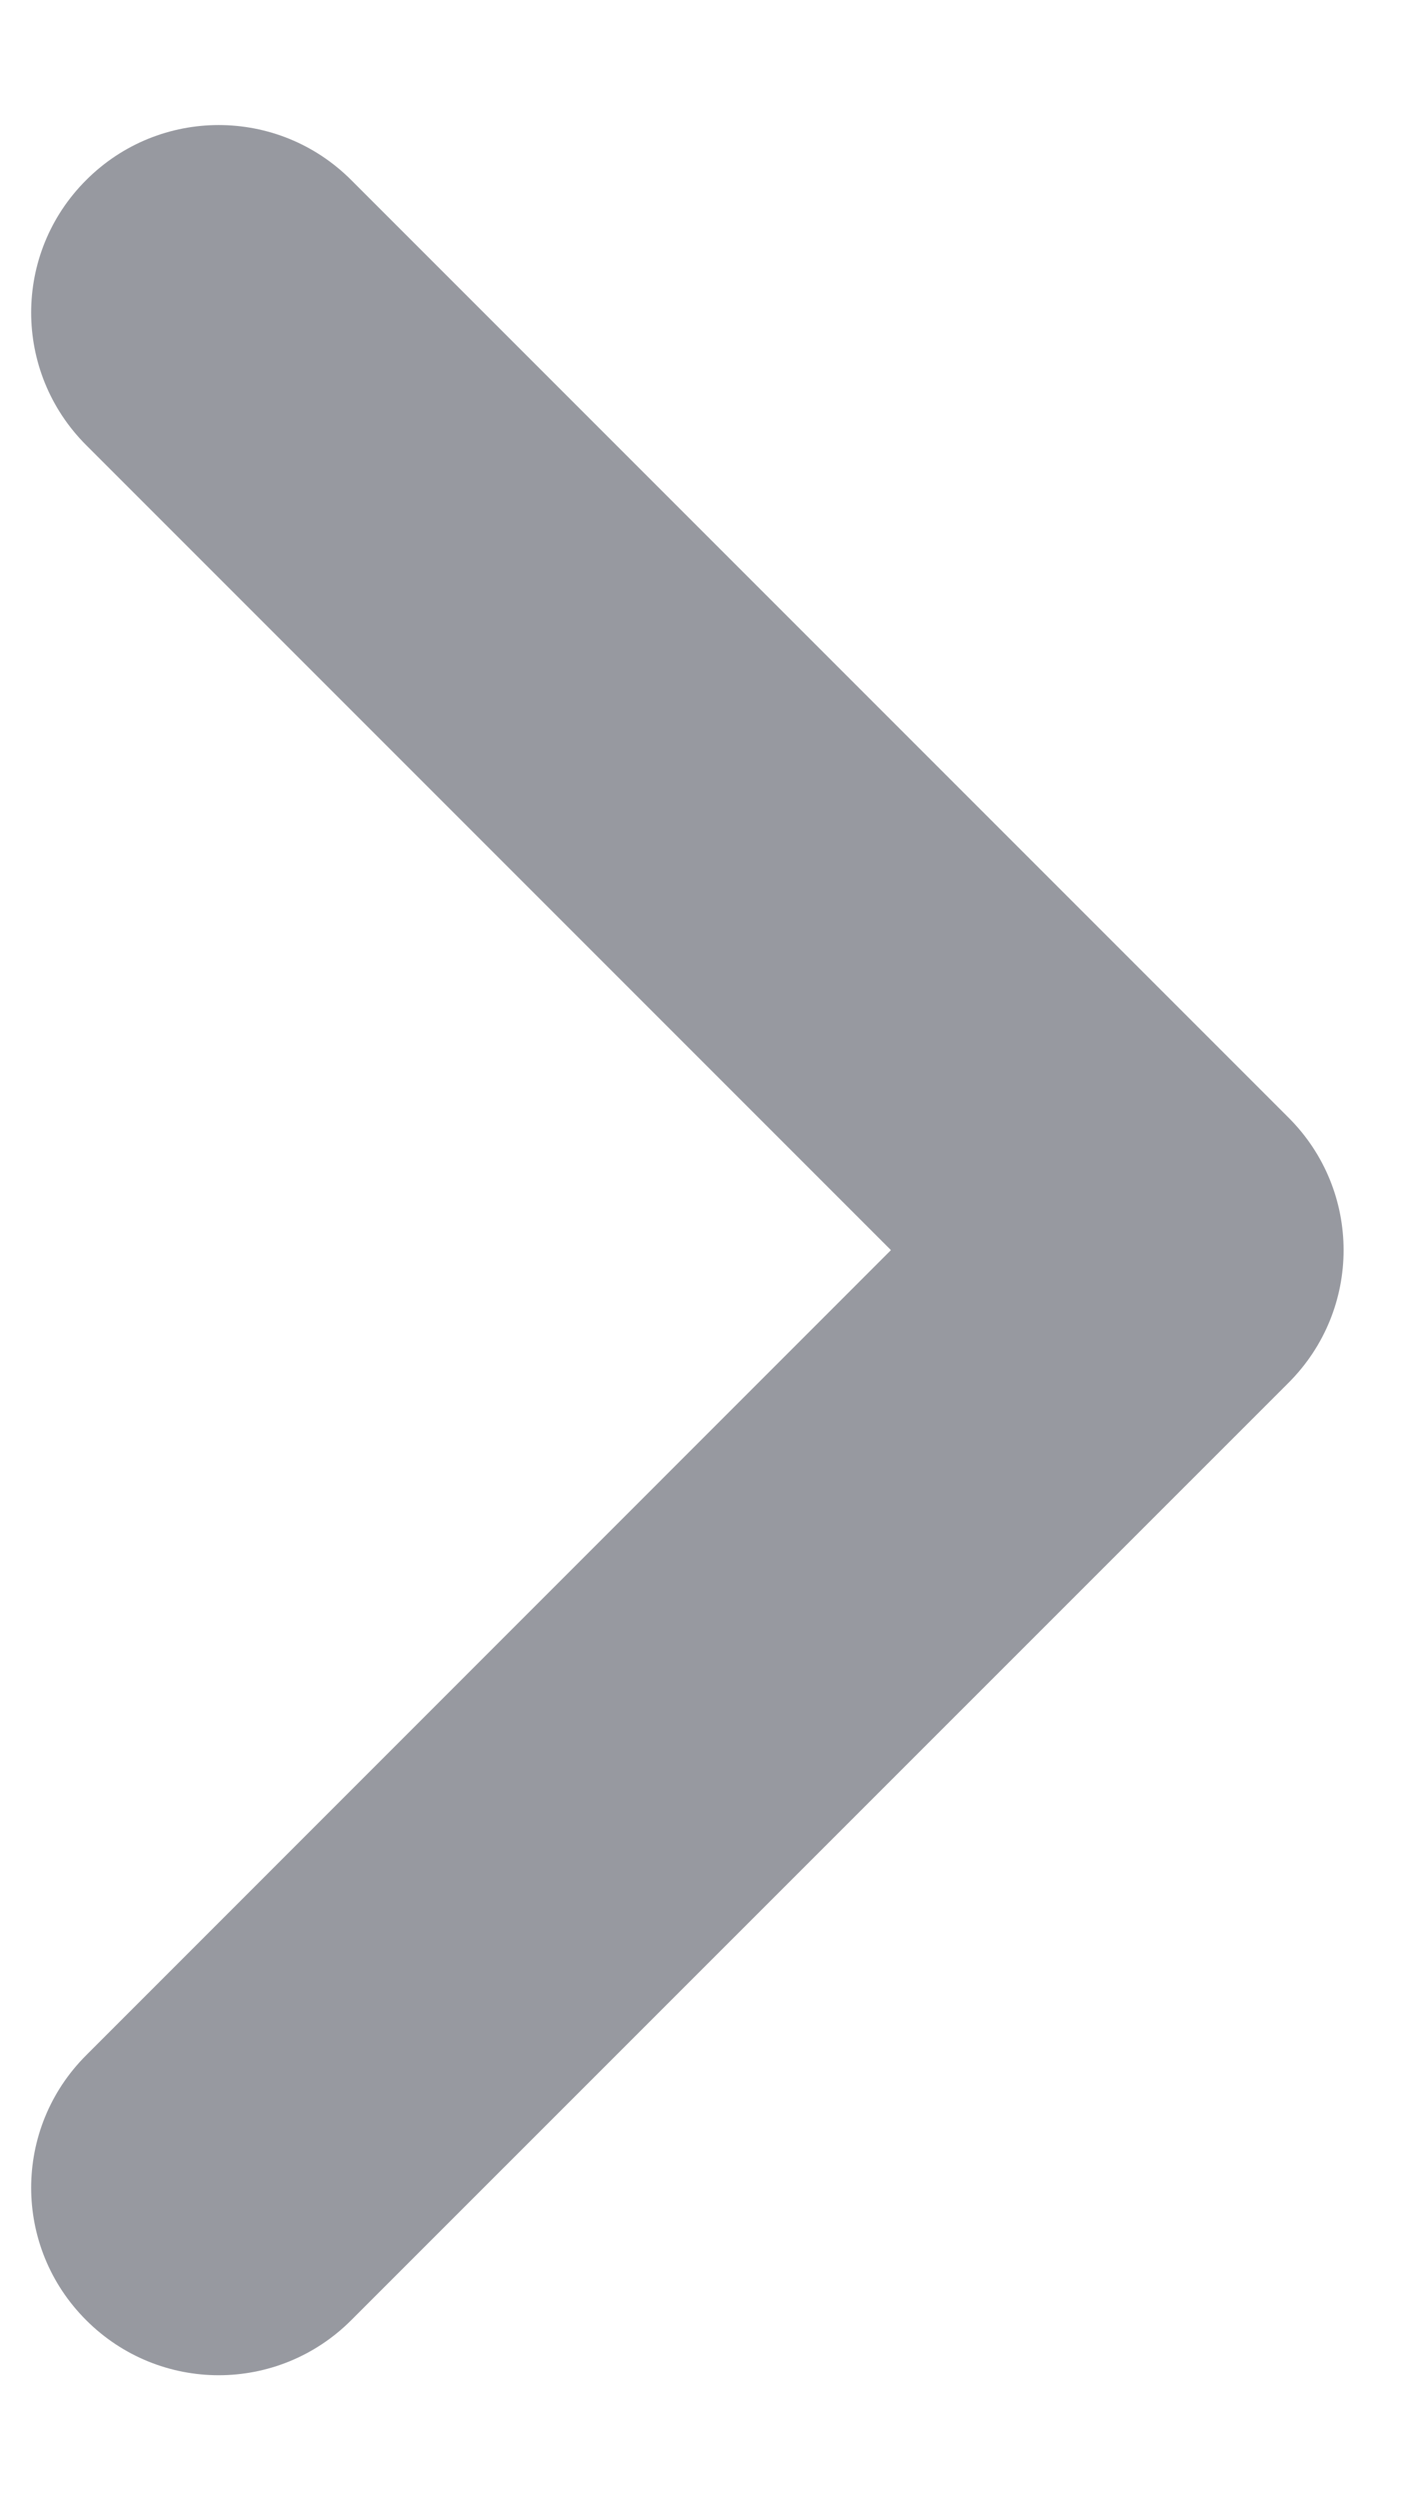 <svg width="9" height="16" viewBox="0 0 9 16" fill="none" xmlns="http://www.w3.org/2000/svg">
<path fill-rule="evenodd" clip-rule="evenodd" d="M1.4 15.2C1.707 15.2 2.014 15.082 2.248 14.848L8.248 8.849C8.718 8.379 8.718 7.621 8.248 7.152L2.248 1.152C1.779 0.683 1.021 0.683 0.552 1.152C0.082 1.621 0.082 2.379 0.552 2.849L5.703 8L0.552 13.152C0.082 13.621 0.082 14.379 0.552 14.848C0.786 15.082 1.093 15.2 1.4 15.2Z" fill="#9799A0"/>
</svg>
